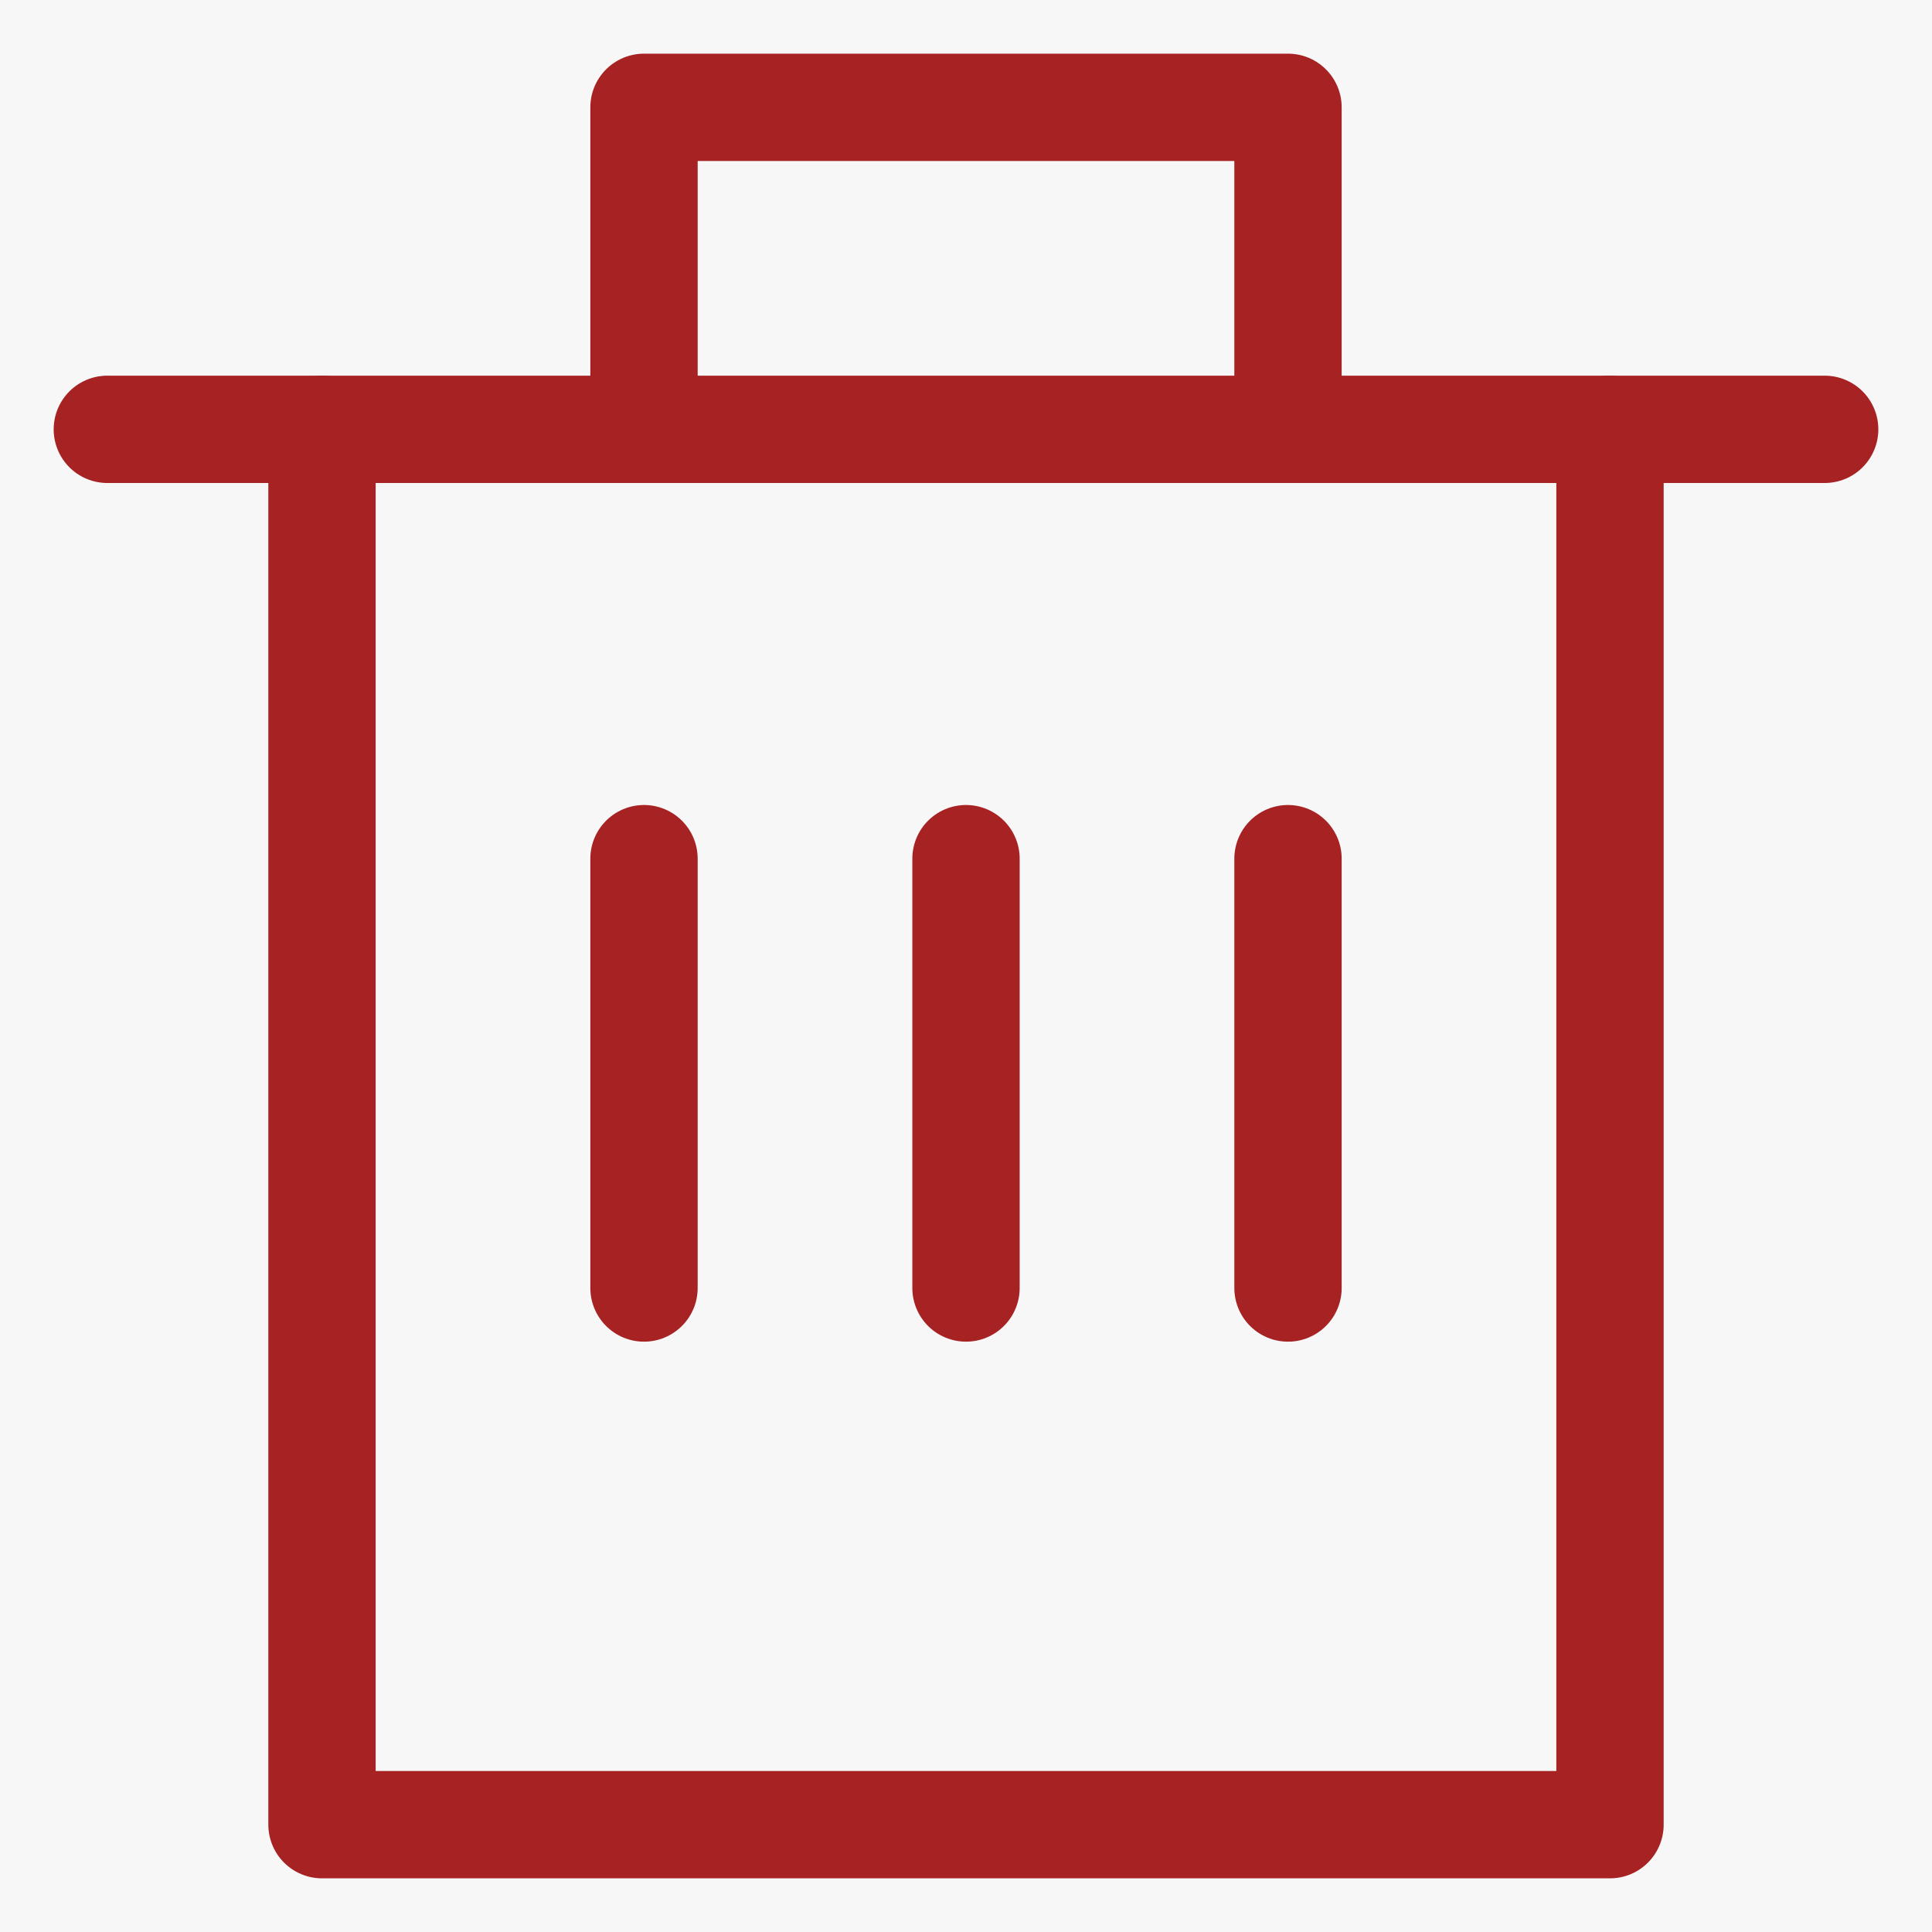 <?xml version="1.0" encoding="UTF-8"?>
<svg width="18px" height="18px" viewBox="0 0 18 18" version="1.1" xmlns="http://www.w3.org/2000/svg" xmlns:xlink="http://www.w3.org/1999/xlink">
    <!-- Generator: sketchtool 48.2 (47327) - http://www.bohemiancoding.com/sketch -->
    <title>463E7148-6900-48FF-8CEC-DCF2DC74AB80</title>
    <desc>Created with sketchtool.</desc>
    <defs>
        <rect id="path-1" x="0" y="0" width="360" height="520" rx="10"></rect>
        <filter x="-3.6%" y="-2.1%" width="107.2%" height="105.0%" filterUnits="objectBoundingBox" id="filter-3">
            <feOffset dx="0" dy="2" in="SourceAlpha" result="shadowOffsetOuter1"></feOffset>
            <feGaussianBlur stdDeviation="4" in="shadowOffsetOuter1" result="shadowBlurOuter1"></feGaussianBlur>
            <feColorMatrix values="0 0 0 0 0   0 0 0 0 0   0 0 0 0 0  0 0 0 0.1 0" type="matrix" in="shadowBlurOuter1"></feColorMatrix>
        </filter>
    </defs>
    <g id="Checkout-page" stroke="none" stroke-width="1" fill="none" fill-rule="evenodd" transform="translate(-1166, -364)">
        <g id="Checkout" transform="translate(930, 160)">
            <g id="Group-16">
                <mask id="mask-2" fill="white">
                    <use xlink:href="#path-1"></use>
                </mask>
                <g id="Rectangle-6">
                    <use fill="black" fill-opacity="1" filter="url(#filter-3)" xlink:href="#path-1"></use>
                    <use fill="#FFFFFF" fill-rule="evenodd" xlink:href="#path-1"></use>
                </g>
            </g>
            <g id="Item" transform="translate(20, 95)">
                <rect id="grey-bg" fill="#F7F7F8" x="0" y="0" width="320" height="155"></rect>
                <g id="Remove" transform="translate(216, 109)">
                    <g id="UI/Icons/Trash">
                        <rect id="Background" x="0" y="0" width="18" height="18"></rect>
                        <g id="trash-icon" transform="translate(1, 1)" stroke="#A72222" stroke-linecap="round" stroke-linejoin="round">
                            <polyline id="Stroke-443" points="14 3 14 16 2 16 2 3"></polyline>
                            <path d="M0,3 L16,3" id="Stroke-444"></path>
                            <path d="M8,7 L8,11" id="Stroke-445"></path>
                            <path d="M5,7 L5,11" id="Stroke-446"></path>
                            <path d="M11,7 L11,11" id="Stroke-447"></path>
                            <polyline id="Stroke-448" points="5 3 5 0 11 0 11 3"></polyline>
                        </g>
                    </g>
                </g>
            </g>
        </g>
    </g>
</svg>